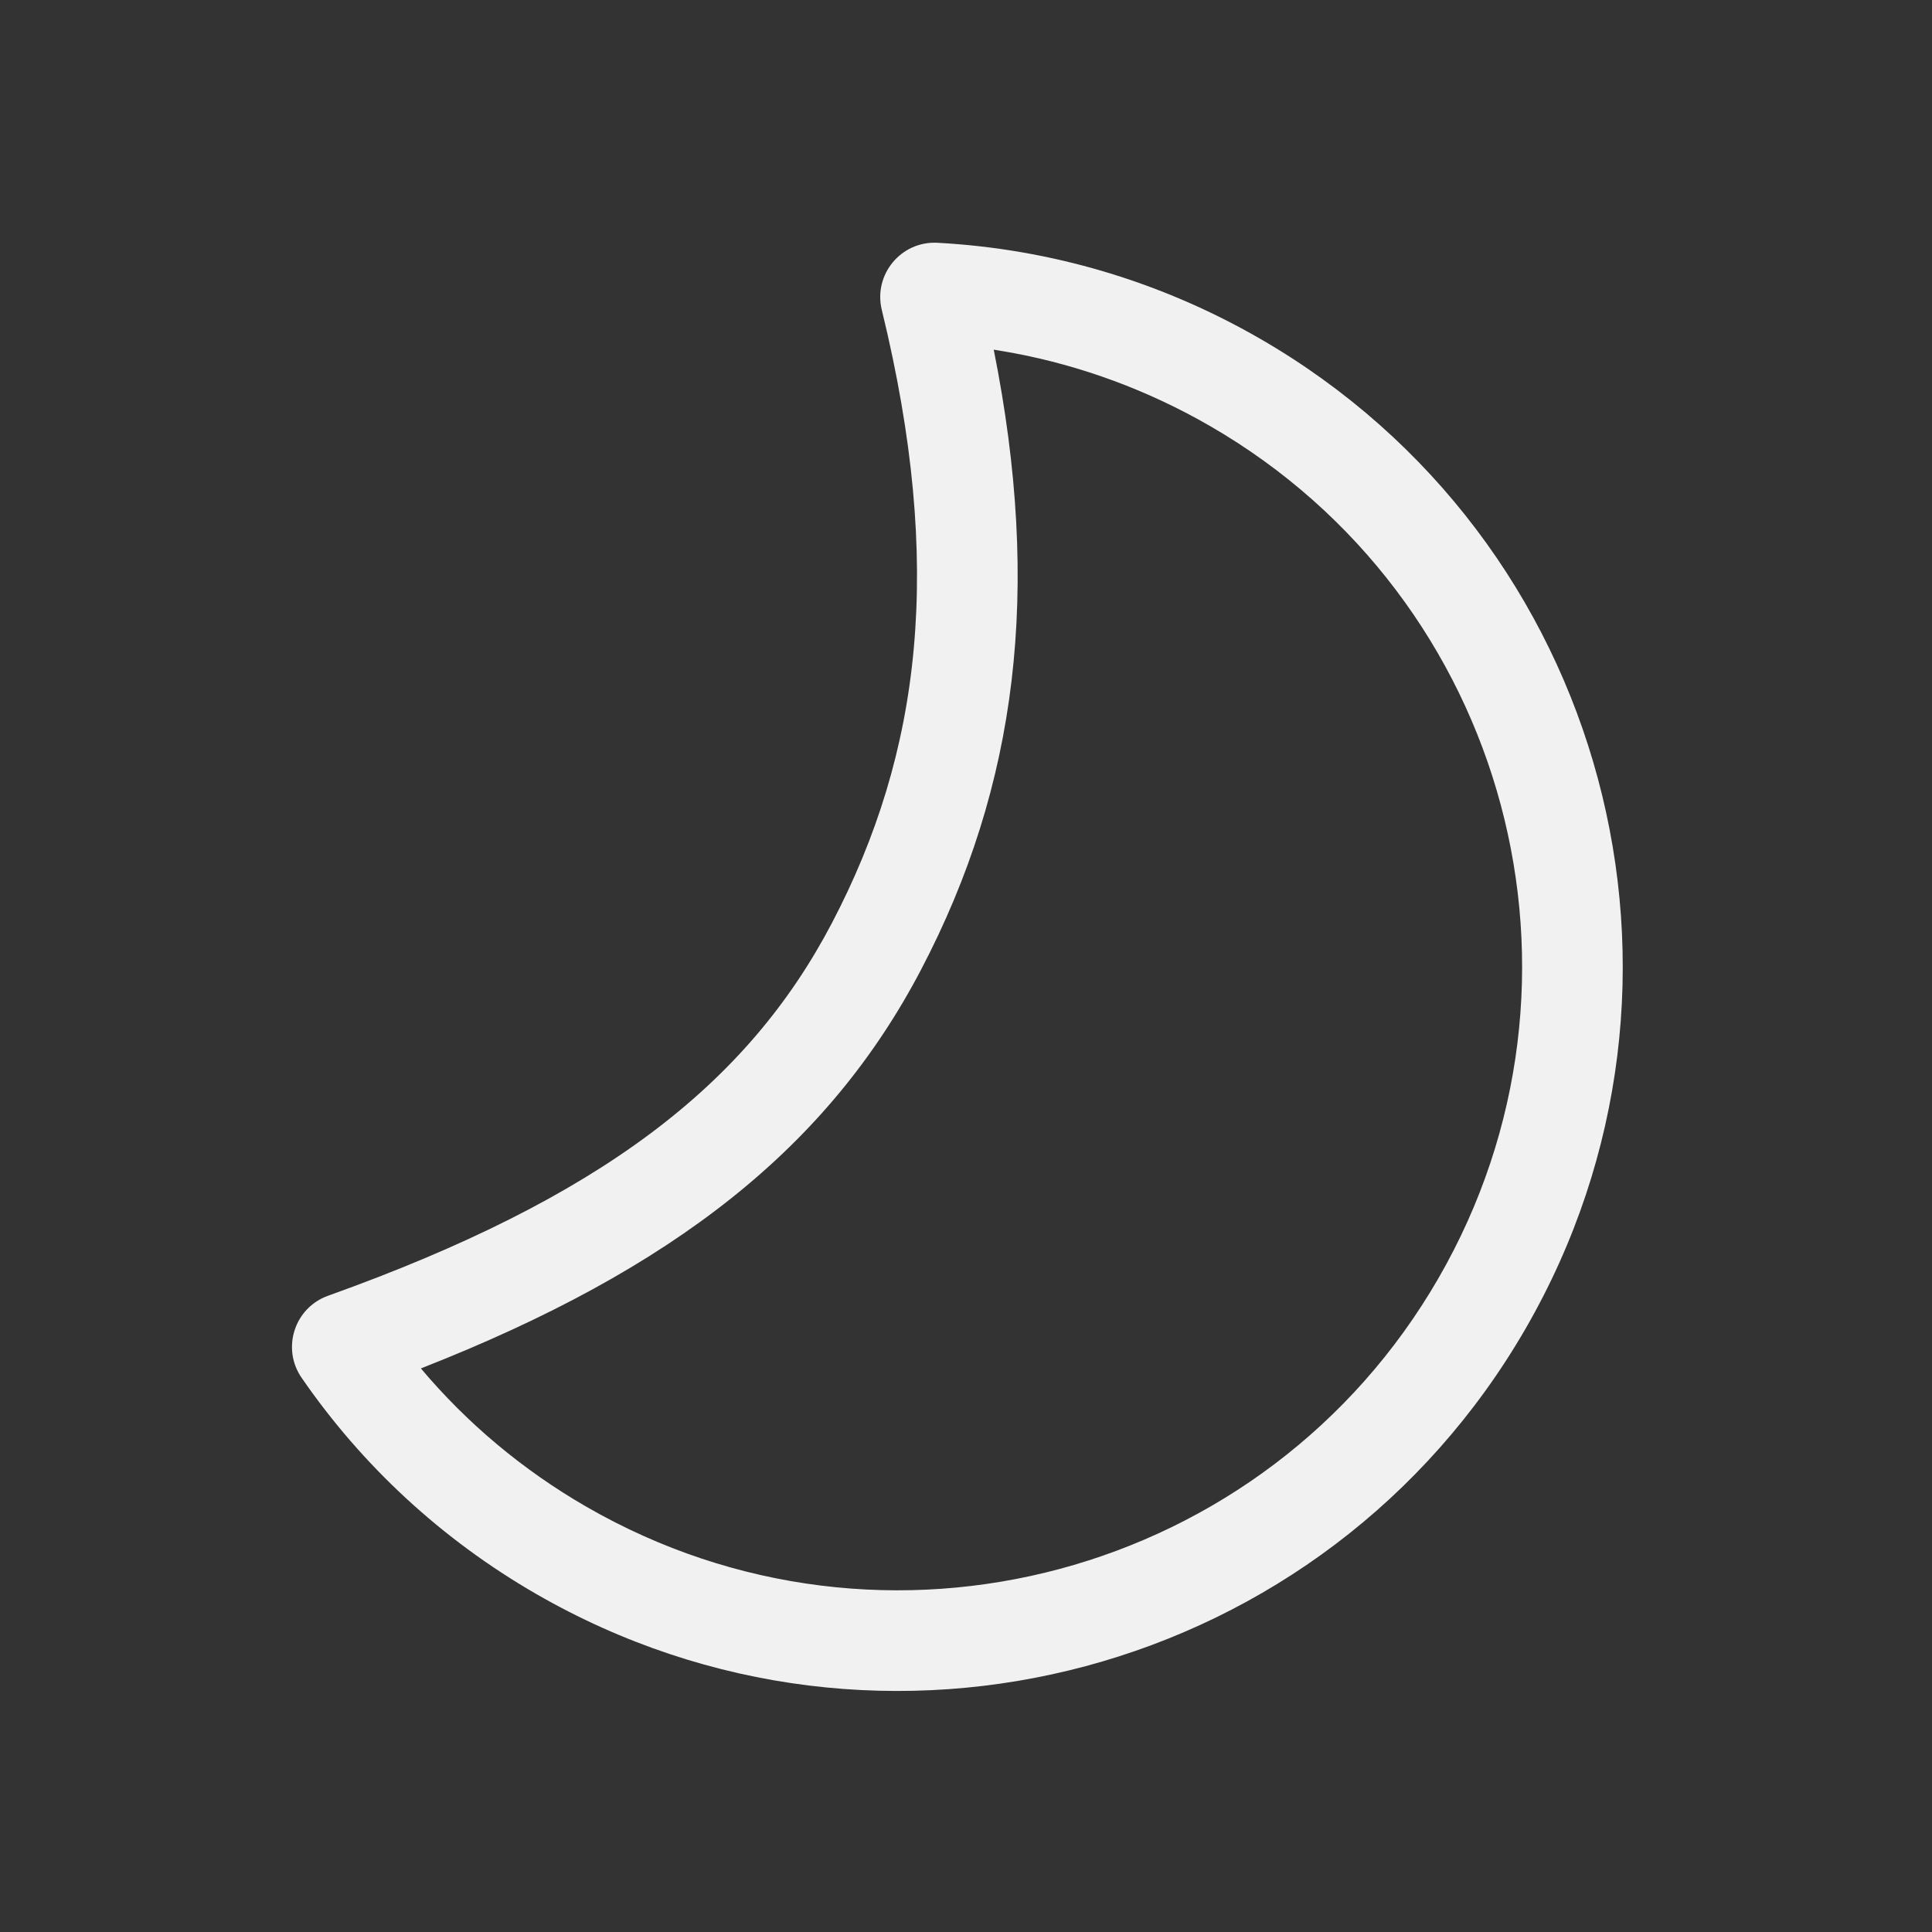 <svg width="48" height="48" viewBox="0 0 48 48" fill="none" xmlns="http://www.w3.org/2000/svg">
<rect x="0" y="0" width="48" height="48" fill="#333333" stroke="none"/>
<path d="M37.903 33.009C32.932 41.618 21.923 44.568 13.314 39.597C10.97 38.244 8.996 36.412 7.493 34.23C6.99 33.5 7.315 32.492 8.149 32.193C14.93 29.766 18.561 26.954 20.669 22.932C22.887 18.697 23.46 14.058 21.908 7.7C21.694 6.82 22.388 5.983 23.292 6.032C26.094 6.182 28.832 6.987 31.314 8.42C39.923 13.391 42.873 24.399 37.903 33.009ZM22.883 24.092C20.58 28.488 16.771 31.523 10.457 33.998C11.607 35.364 12.991 36.524 14.564 37.432C21.978 41.712 31.457 39.172 35.737 31.759C40.018 24.345 37.478 14.866 30.064 10.585C28.527 9.698 26.872 9.087 25.157 8.767L24.689 8.687C25.882 14.655 25.28 19.516 22.883 24.092Z" fill="#F1F1F1"/>
</svg>

